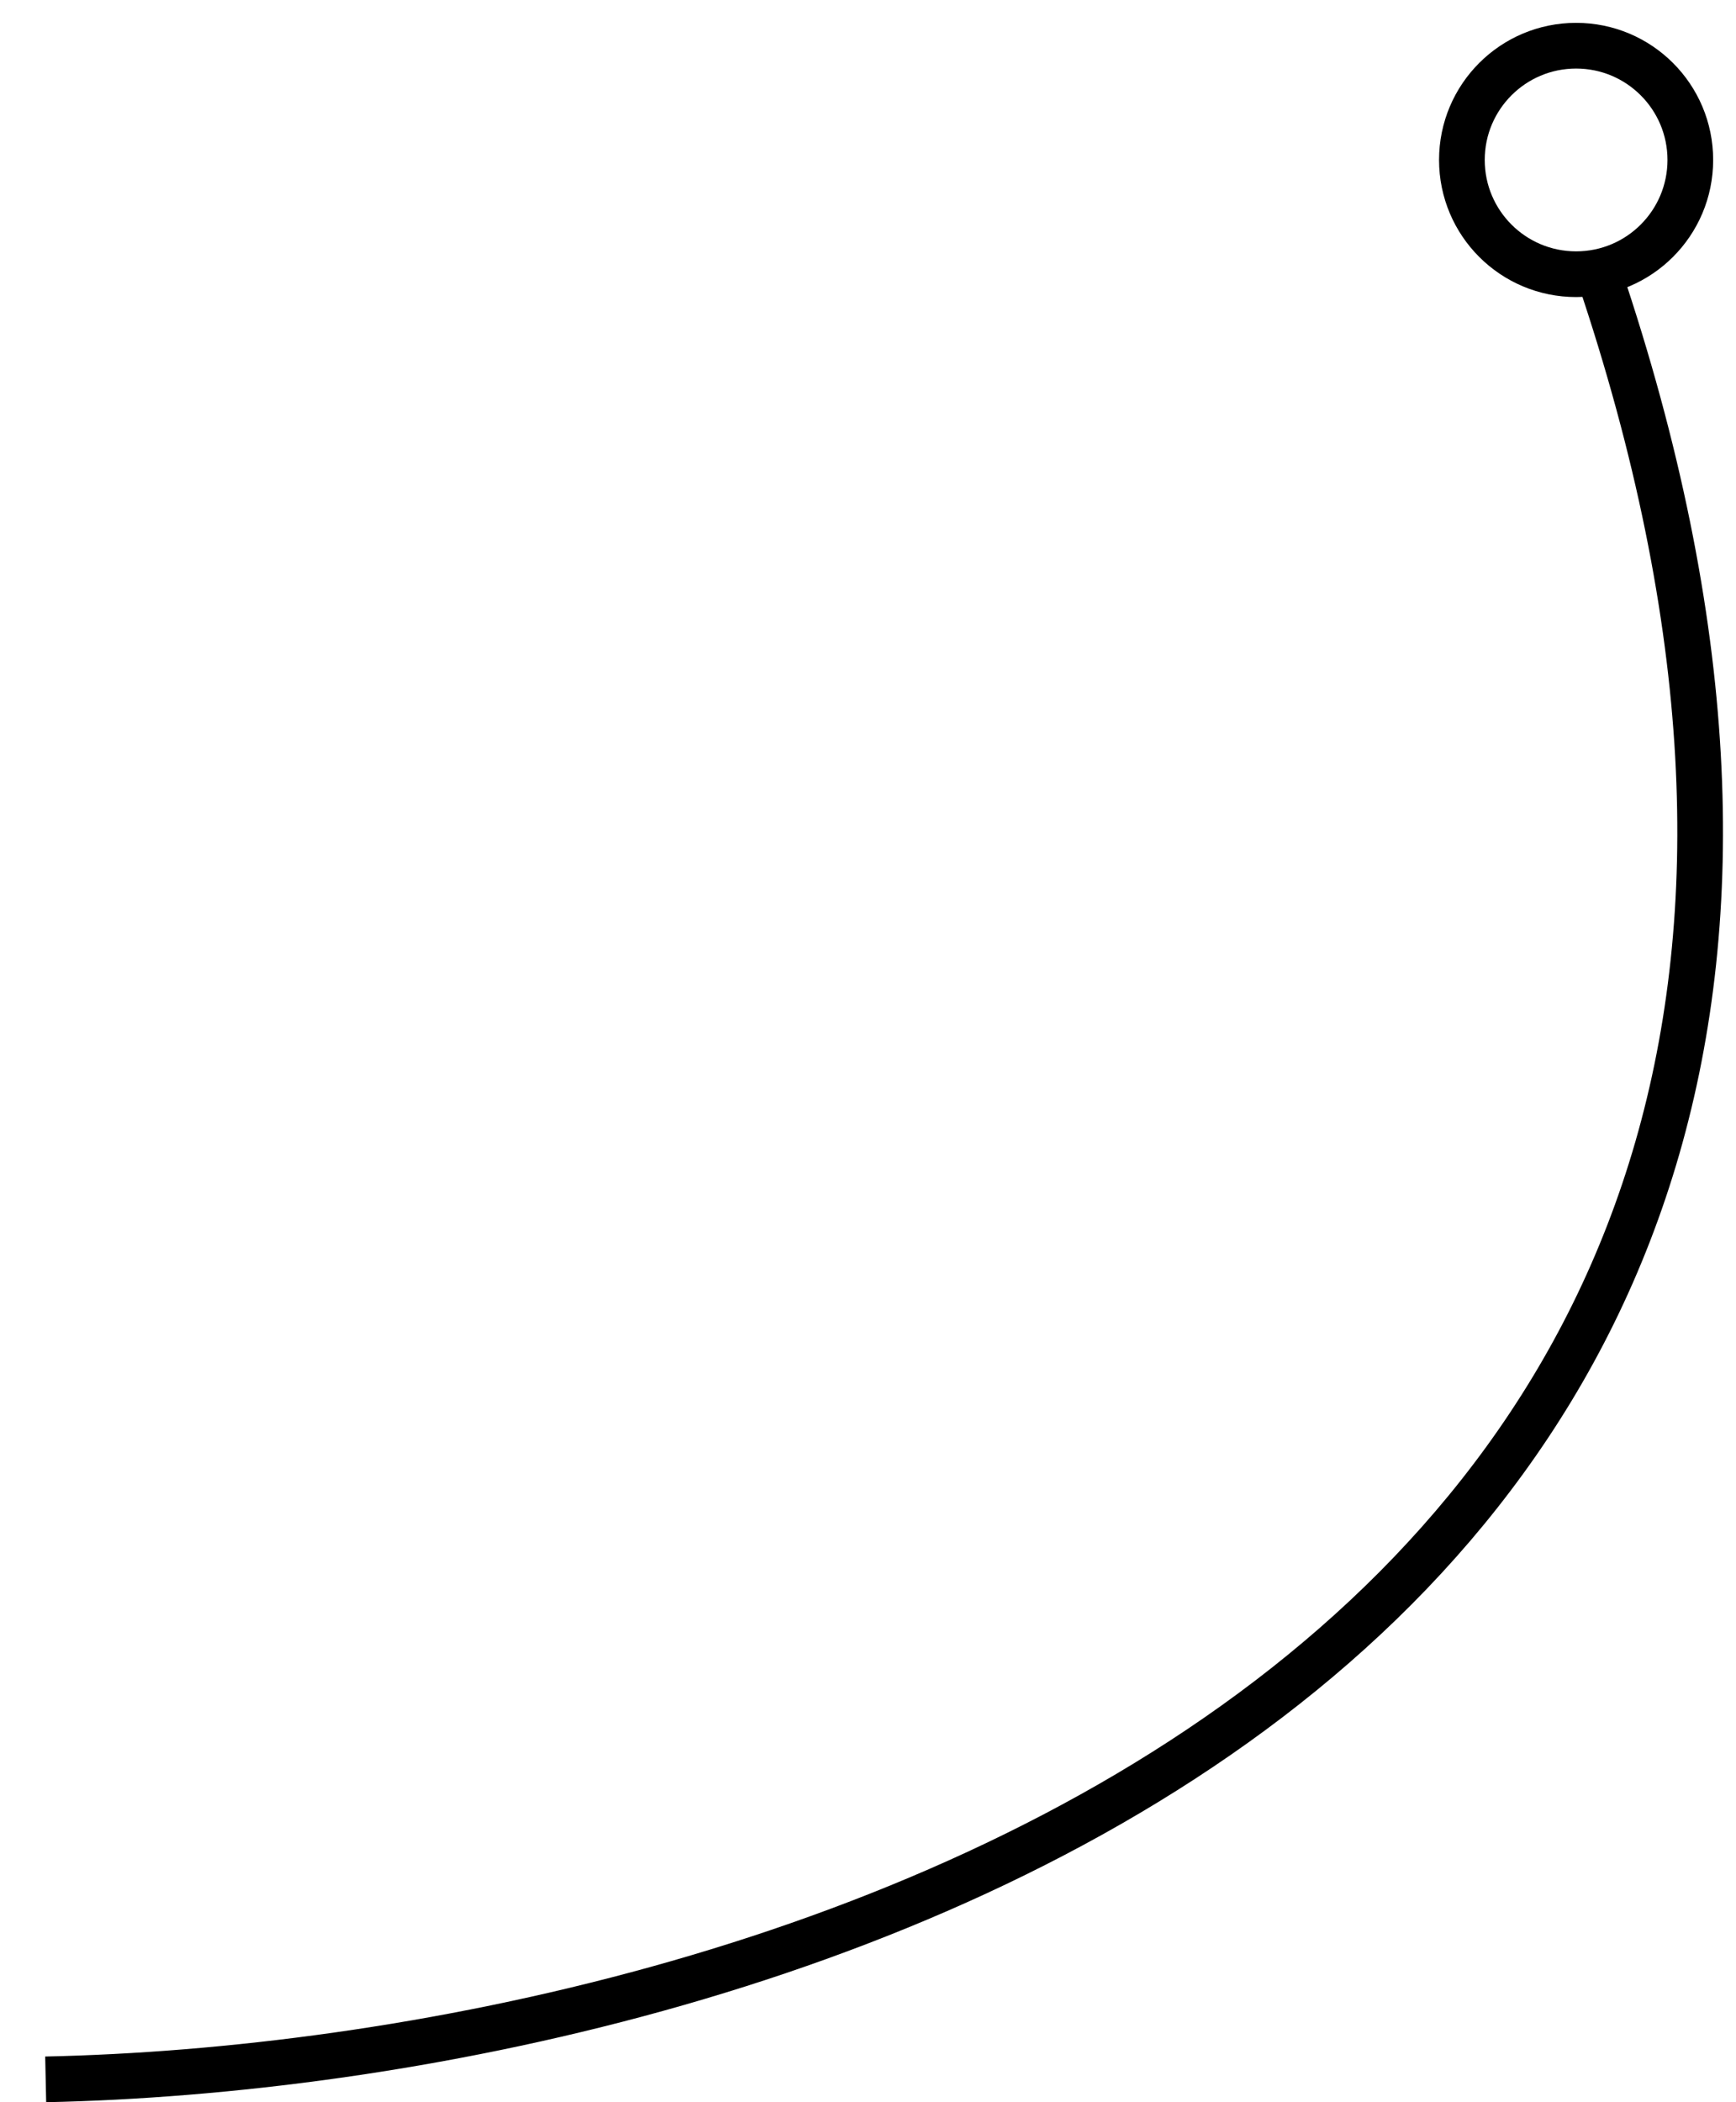 <svg width="38" height="46" viewBox="0 0 38 46" fill="none" xmlns="http://www.w3.org/2000/svg">
<path d="M1 45.5C16.667 45.167 45.4 36.8 35 6M37 3.5C37 4.881 35.881 6 34.5 6C33.119 6 32 4.881 32 3.5C32 2.119 33.119 1 34.5 1C35.881 1 37 2.119 37 3.5Z" stroke="black"/>
</svg>
